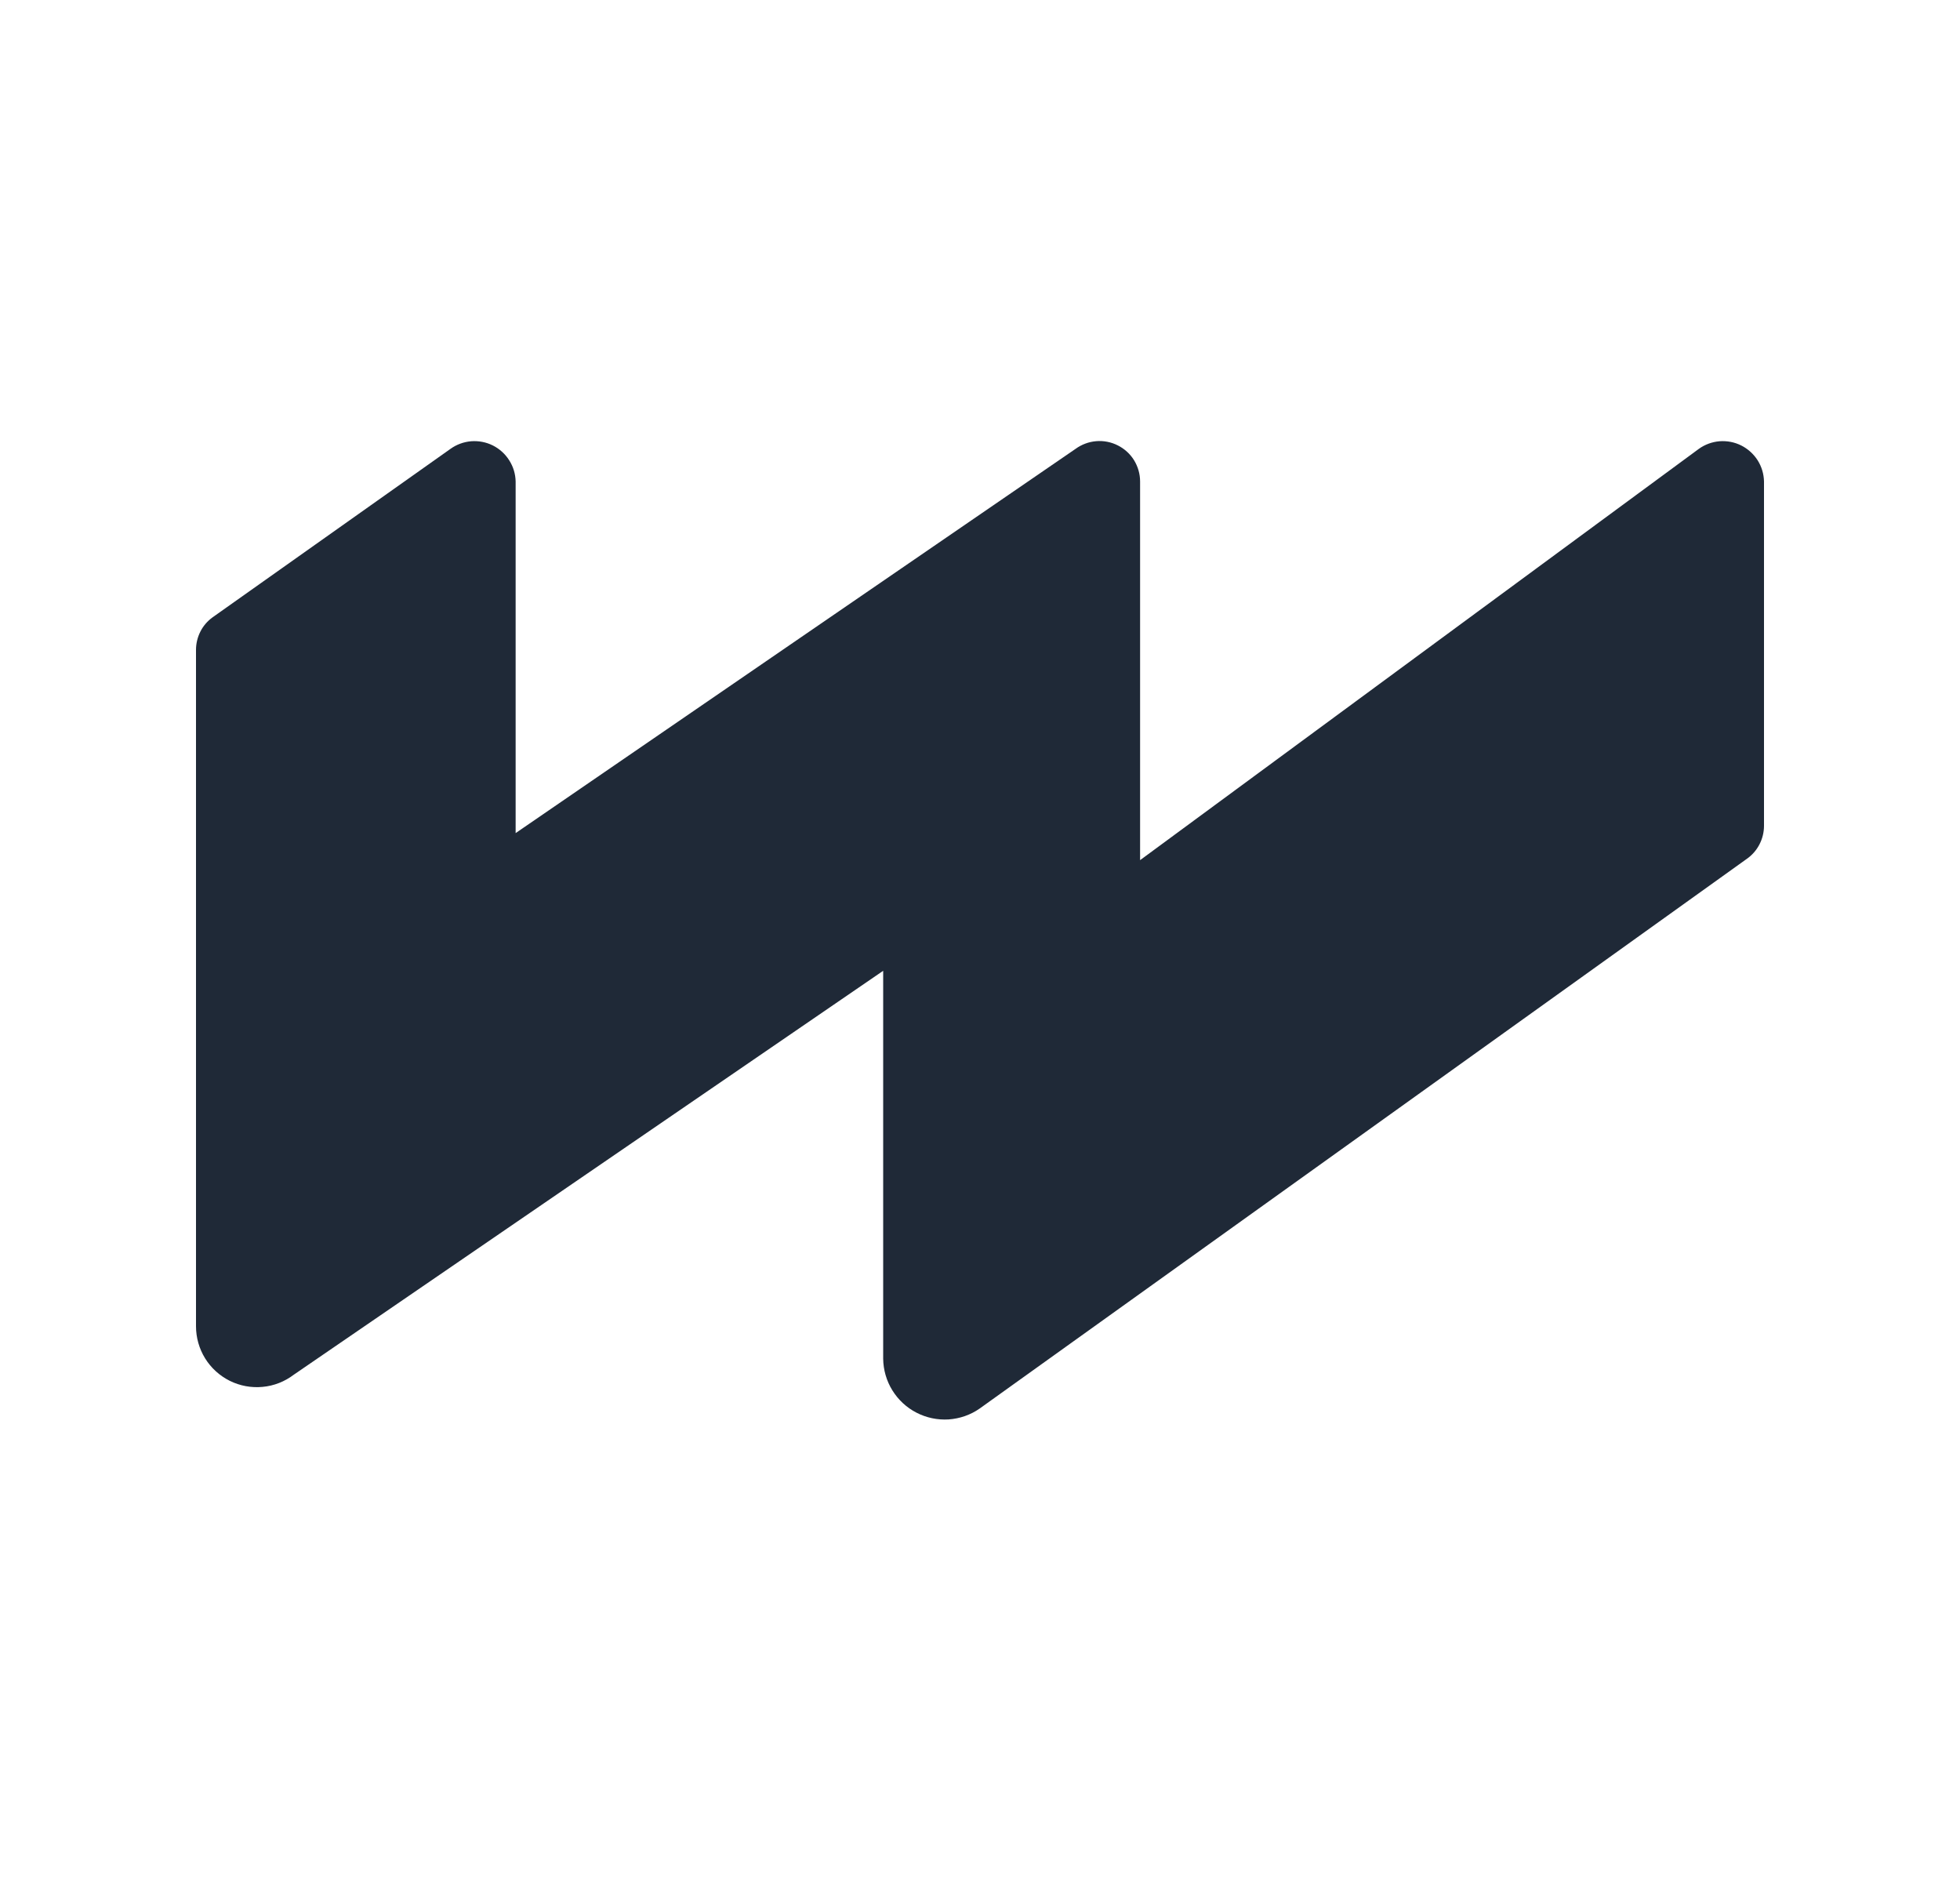 <svg width="25" height="24" viewBox="0 0 25 24" fill="none" xmlns="http://www.w3.org/2000/svg">
<path d="M5.746 5.724L2.712 7.872C2.646 7.92 2.592 7.982 2.556 8.054C2.519 8.127 2.5 8.207 2.5 8.288V16.912C2.5 17.057 2.54 17.199 2.616 17.322C2.692 17.445 2.801 17.544 2.931 17.609C3.06 17.673 3.206 17.7 3.35 17.686C3.494 17.673 3.631 17.619 3.747 17.531L11.265 12.38V17.327C11.267 17.47 11.307 17.609 11.382 17.73C11.457 17.851 11.563 17.95 11.69 18.015C11.816 18.08 11.958 18.11 12.1 18.101C12.242 18.091 12.379 18.044 12.496 17.962L22.28 10.953C22.348 10.906 22.404 10.842 22.442 10.768C22.48 10.695 22.5 10.613 22.5 10.53V6.14C22.498 6.044 22.47 5.951 22.419 5.87C22.367 5.789 22.295 5.724 22.21 5.681C22.124 5.638 22.029 5.62 21.933 5.627C21.838 5.635 21.747 5.668 21.669 5.724L14.542 10.969V6.14C14.542 6.044 14.515 5.951 14.465 5.869C14.415 5.788 14.343 5.723 14.258 5.68C14.173 5.637 14.077 5.618 13.982 5.626C13.887 5.634 13.796 5.668 13.719 5.724L6.577 10.624V6.14C6.575 6.044 6.547 5.951 6.495 5.87C6.444 5.789 6.372 5.724 6.287 5.681C6.201 5.638 6.106 5.62 6.01 5.627C5.915 5.635 5.824 5.668 5.746 5.724Z" fill="#1F2937"/>
</svg>
